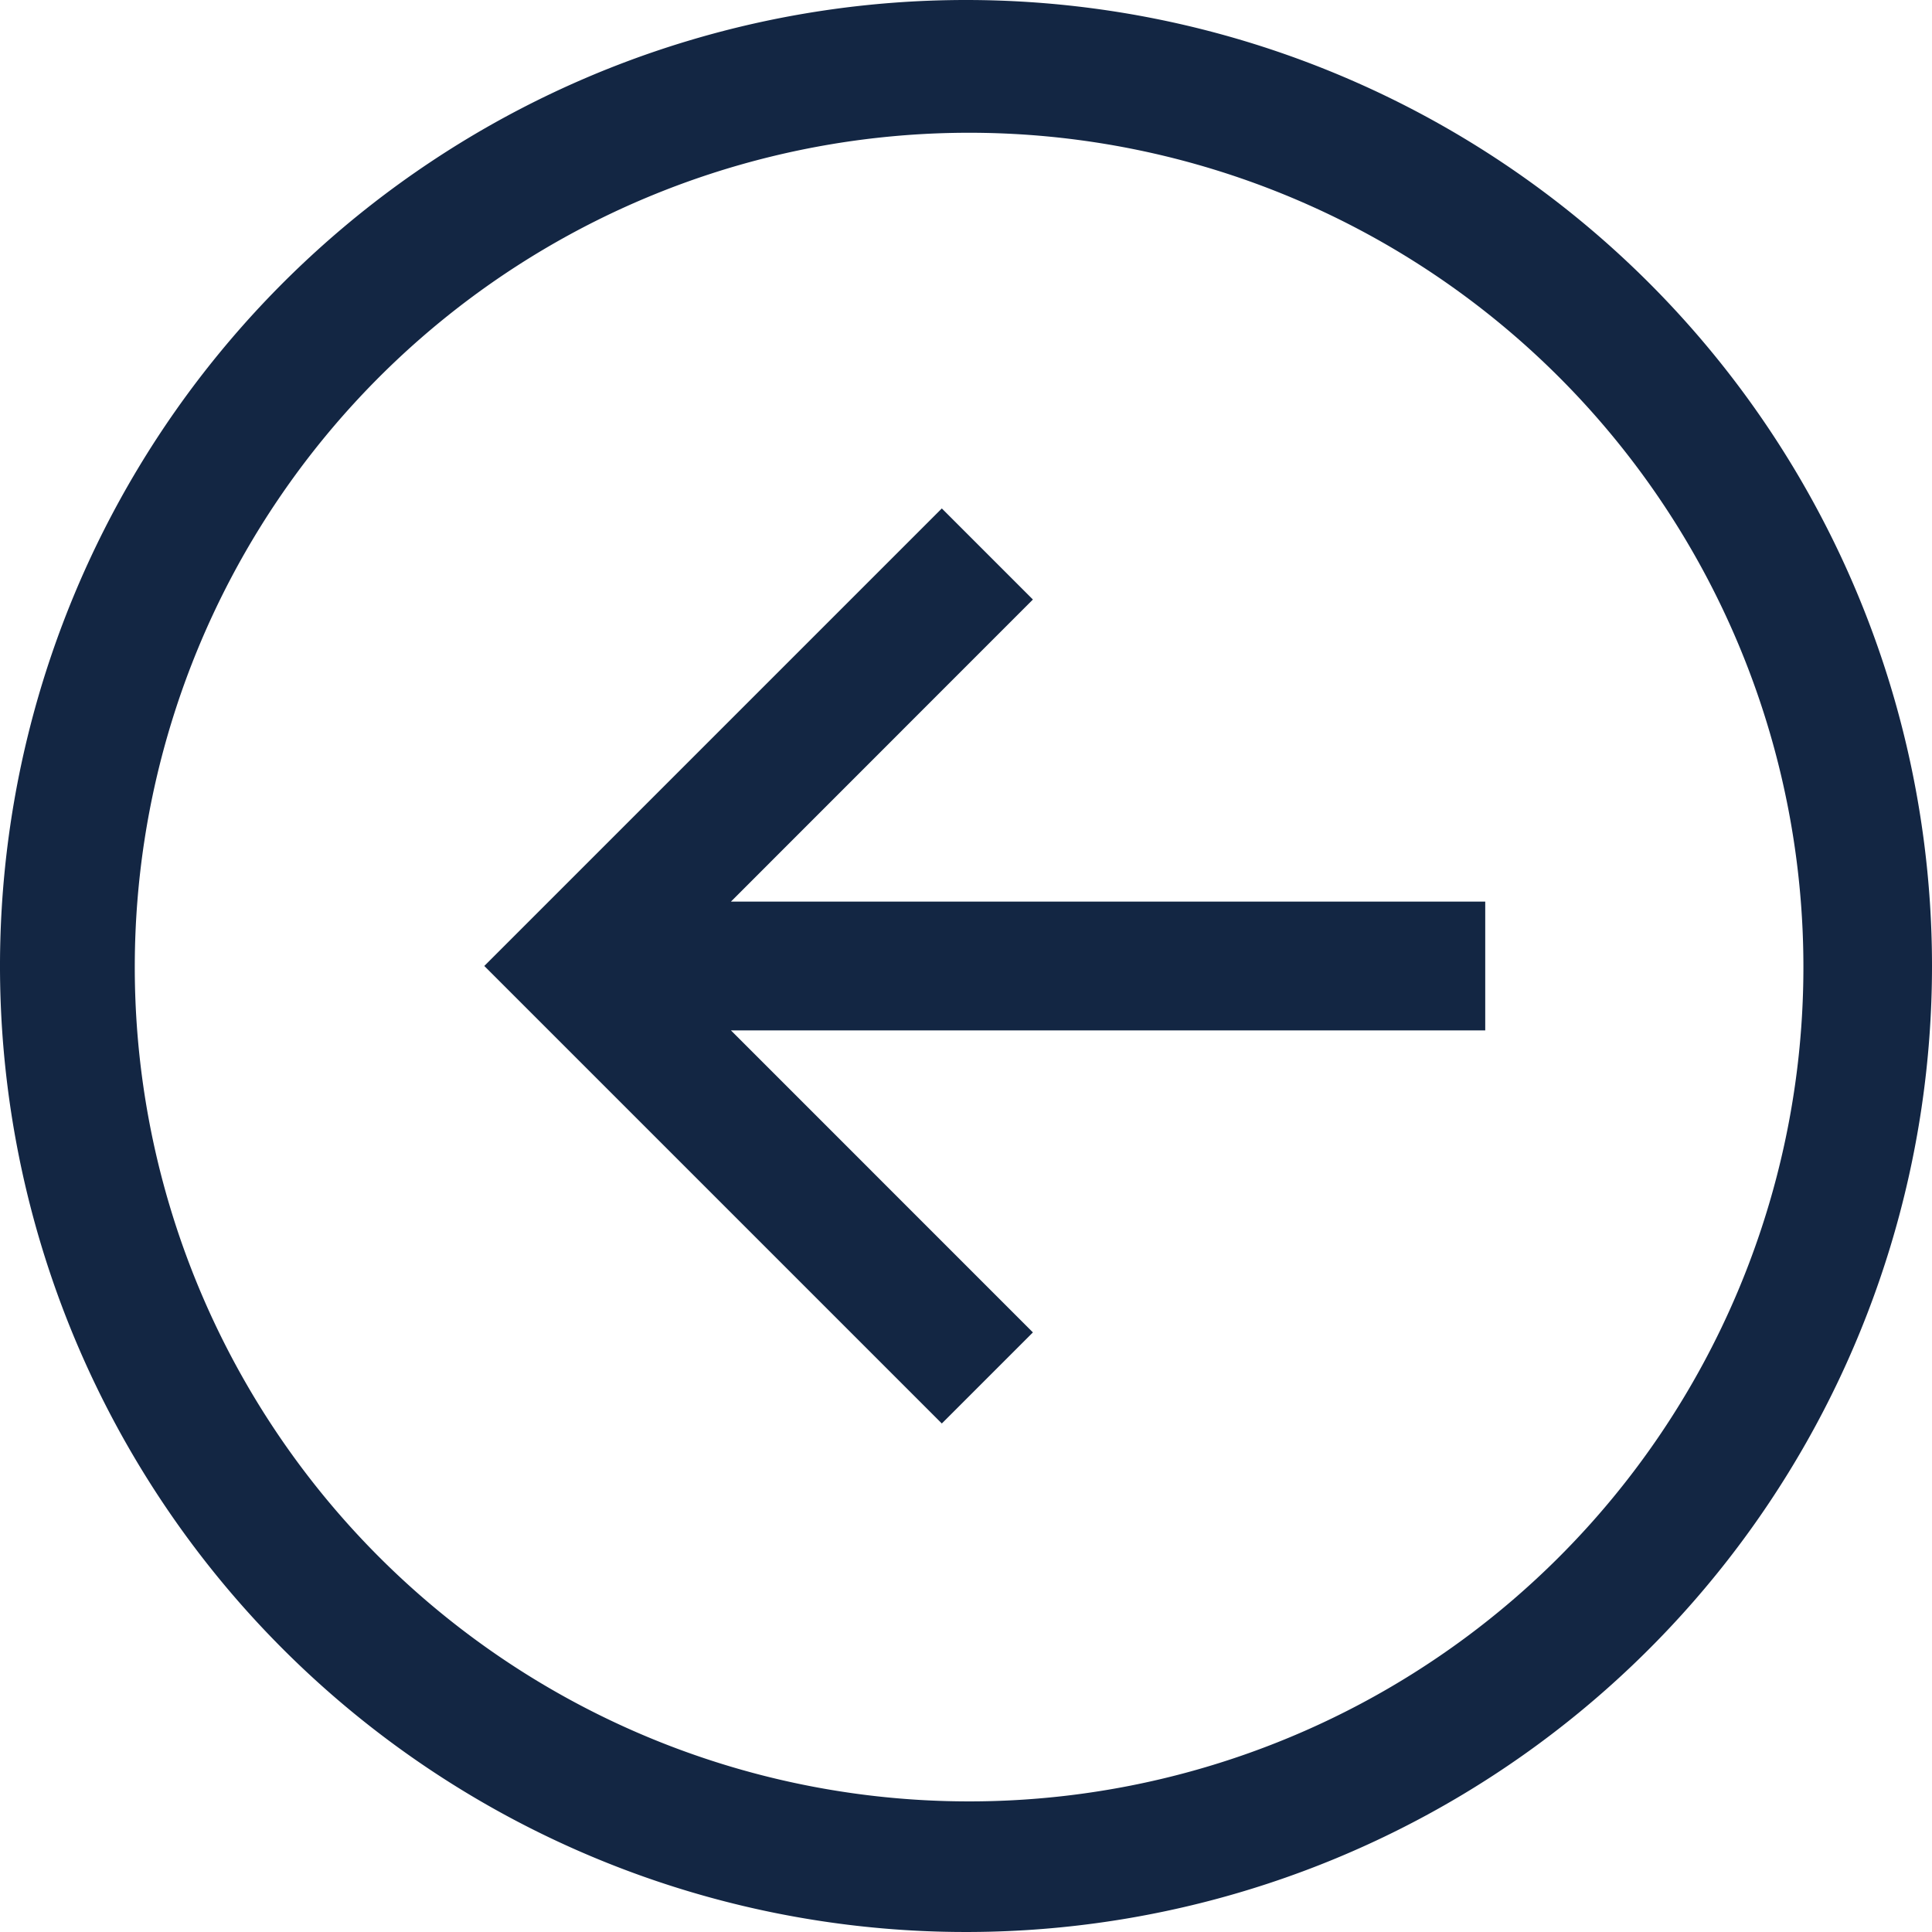 <svg xmlns="http://www.w3.org/2000/svg" width="50.25" height="50.25" viewBox="0 0 50.25 50.25">
  <g id="arrow-circle-left" transform="translate(-1.125 -1.128)">
    <path id="Path_5169" data-name="Path 5169" d="M26.25,1.128A25.125,25.125,0,1,0,51.375,26.253,25.125,25.125,0,0,0,26.25,1.128Zm15.4,40.522a21.7,21.7,0,1,1,4.669-6.922,21.7,21.7,0,0,1-4.669,6.922Z" transform="translate(0)" fill="#132643"/>
    <path id="Path_5170" data-name="Path 5170" d="M23.854,12.379,21.485,10.01l-11.9,11.9,11.9,11.9,2.369-2.369L16,23.586H35.619v-3.35H16Z" transform="translate(4.136 4.342)" fill="#132643"/>
  </g>
</svg>
